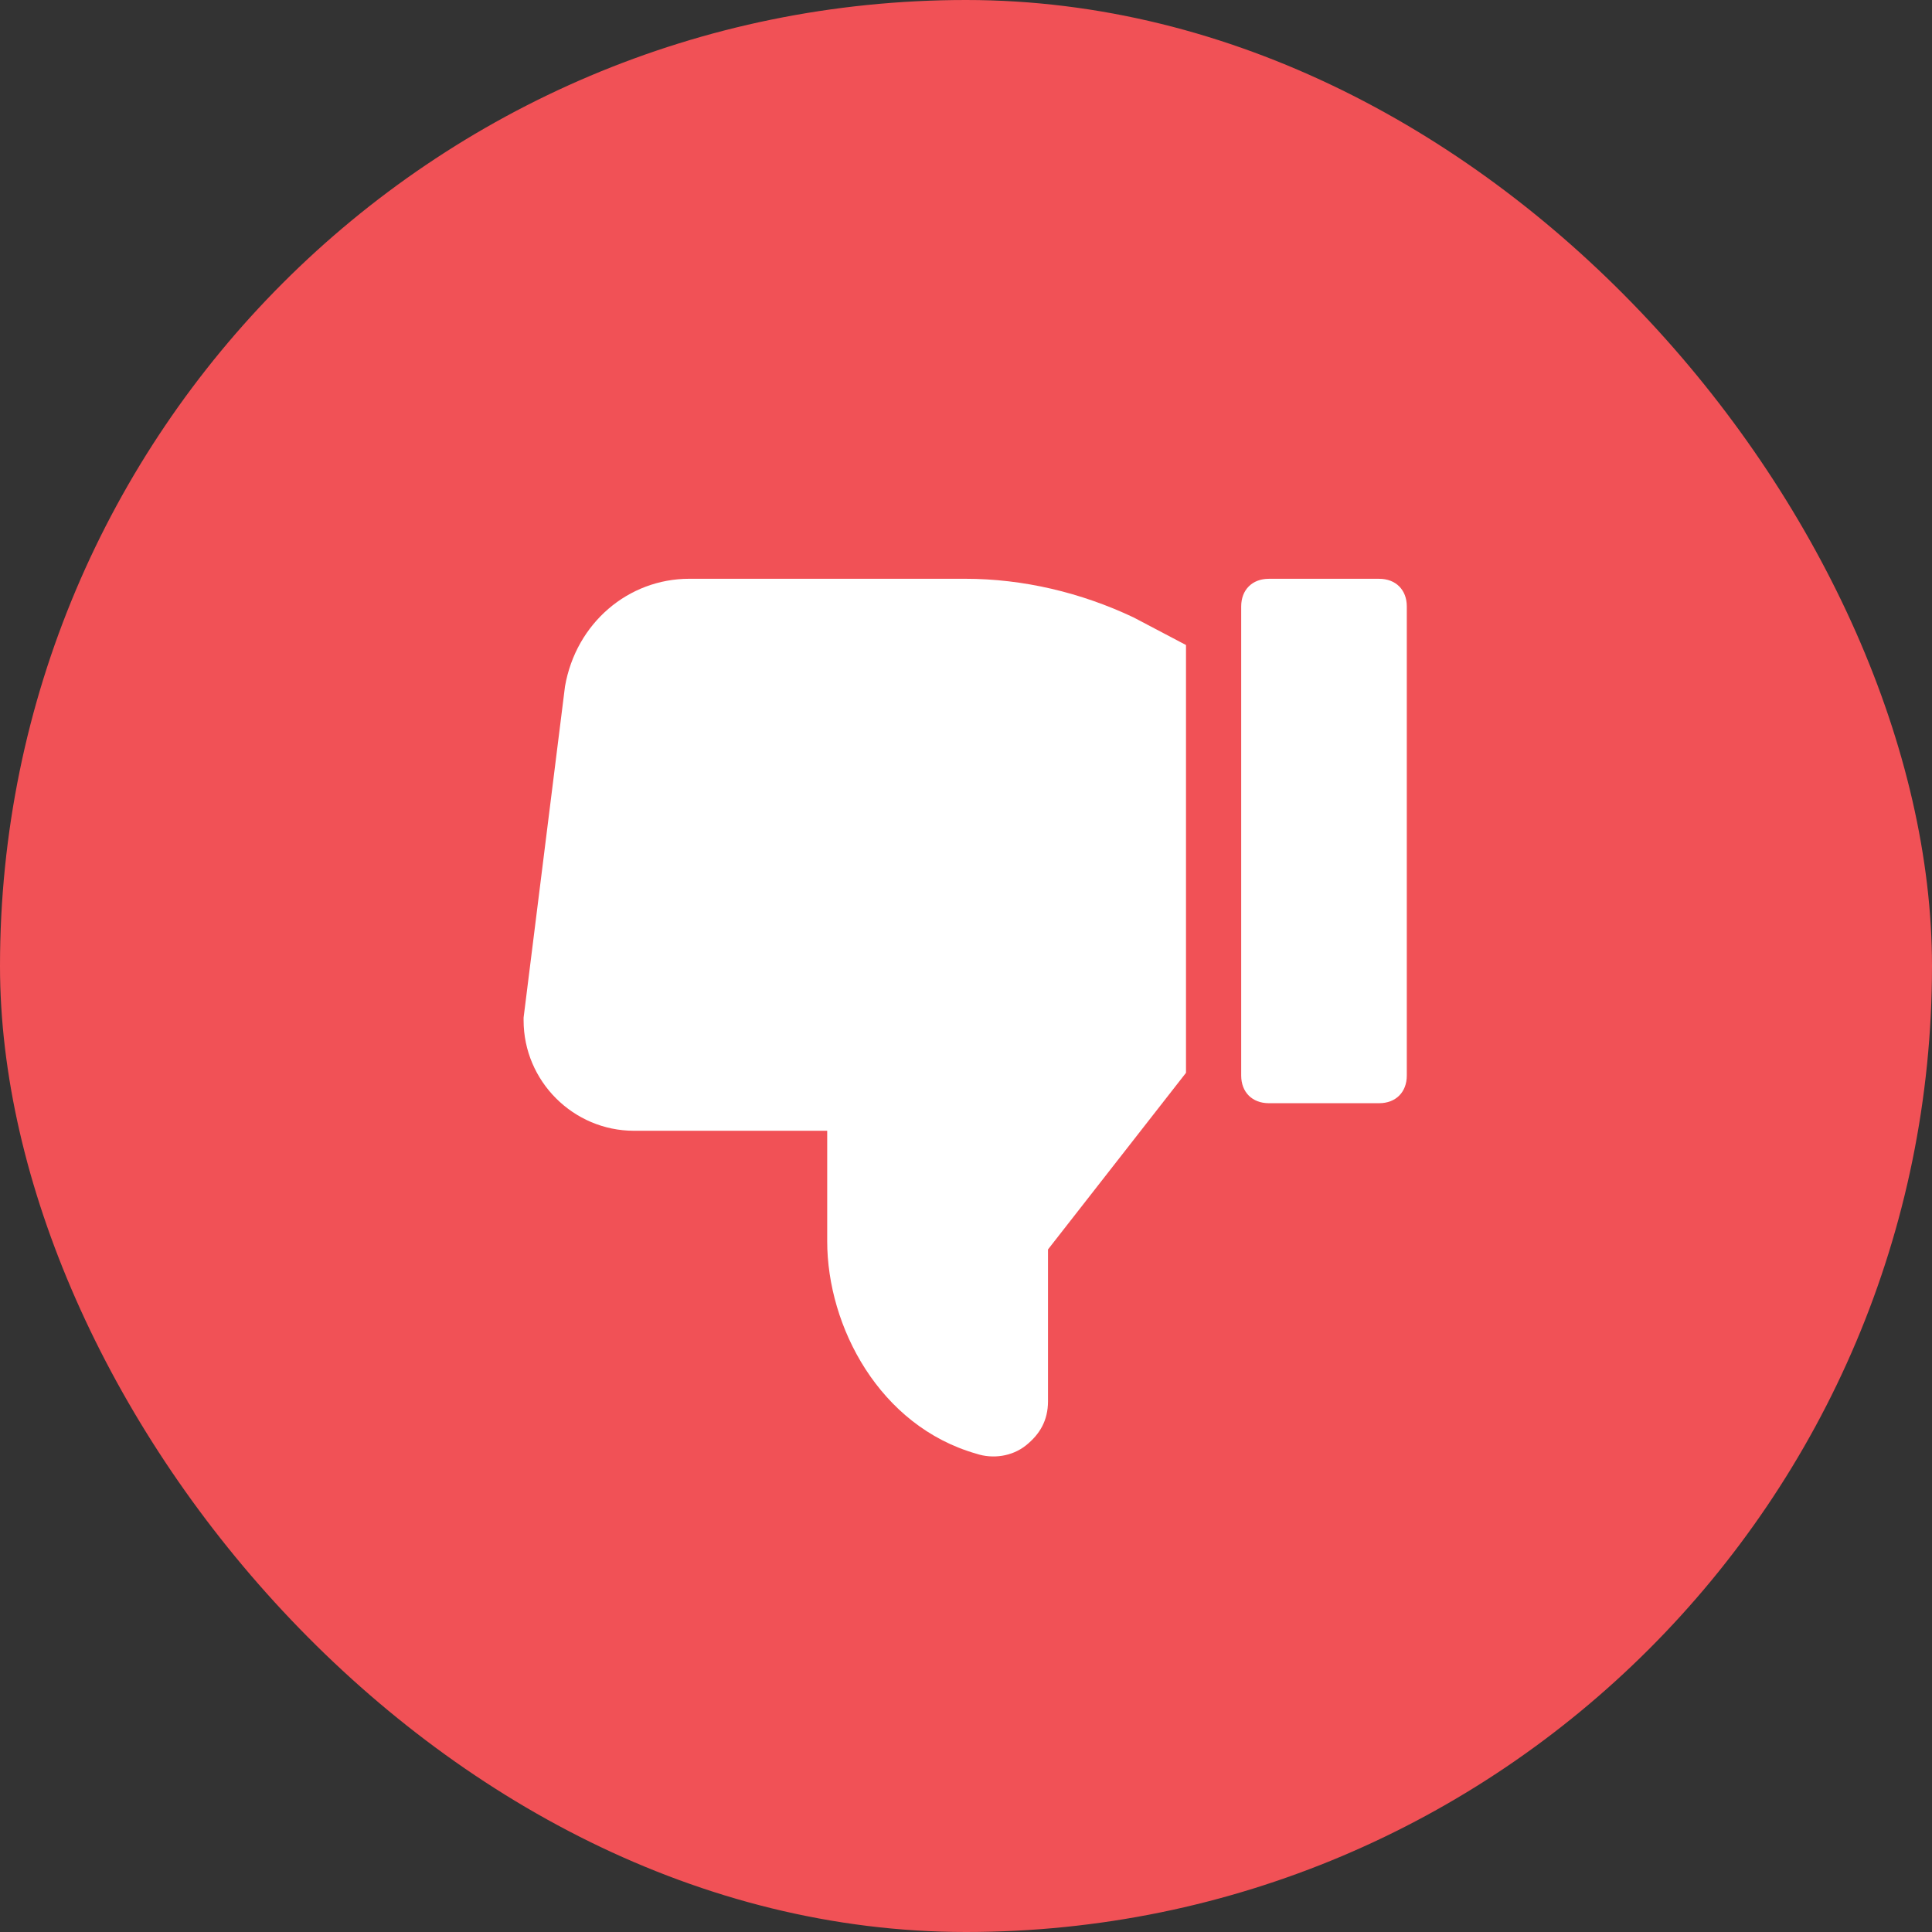 <svg width="70" height="70" viewBox="0 0 70 70" fill="none" xmlns="http://www.w3.org/2000/svg">
<rect x="0" y="0" width="70" height="70" fill="#333333" stroke="none"/>
<rect width="70" height="70" rx="35" fill="#F15156"/>
<path d="M20 11.8H13V7.8C13 4.7 11.1 1.1 7.6 0.1C7 -0.1 6.3 2.98023e-08 5.8 0.4C5.3 0.8 5 1.3 5 2V7.5L0 13.9V29.4L1.9 30.4C3.8 31.3 5.9 31.8 8 31.8H18C20.2 31.8 22.1 30.2 22.5 27.9L24 15.9V15.8C24 13.6 22.2 11.8 20 11.8Z" transform="translate(42.971 52.77) rotate(-180)" fill="white"/>
<path d="M5 0H1C0.4 0 0 0.4 0 1V18C0 18.6 0.4 19 1 19H5C5.6 19 6 18.6 6 18V1C6 0.4 5.6 0 5 0Z" transform="translate(50.971 39.971) rotate(-180)" fill="white"/>
</svg>
